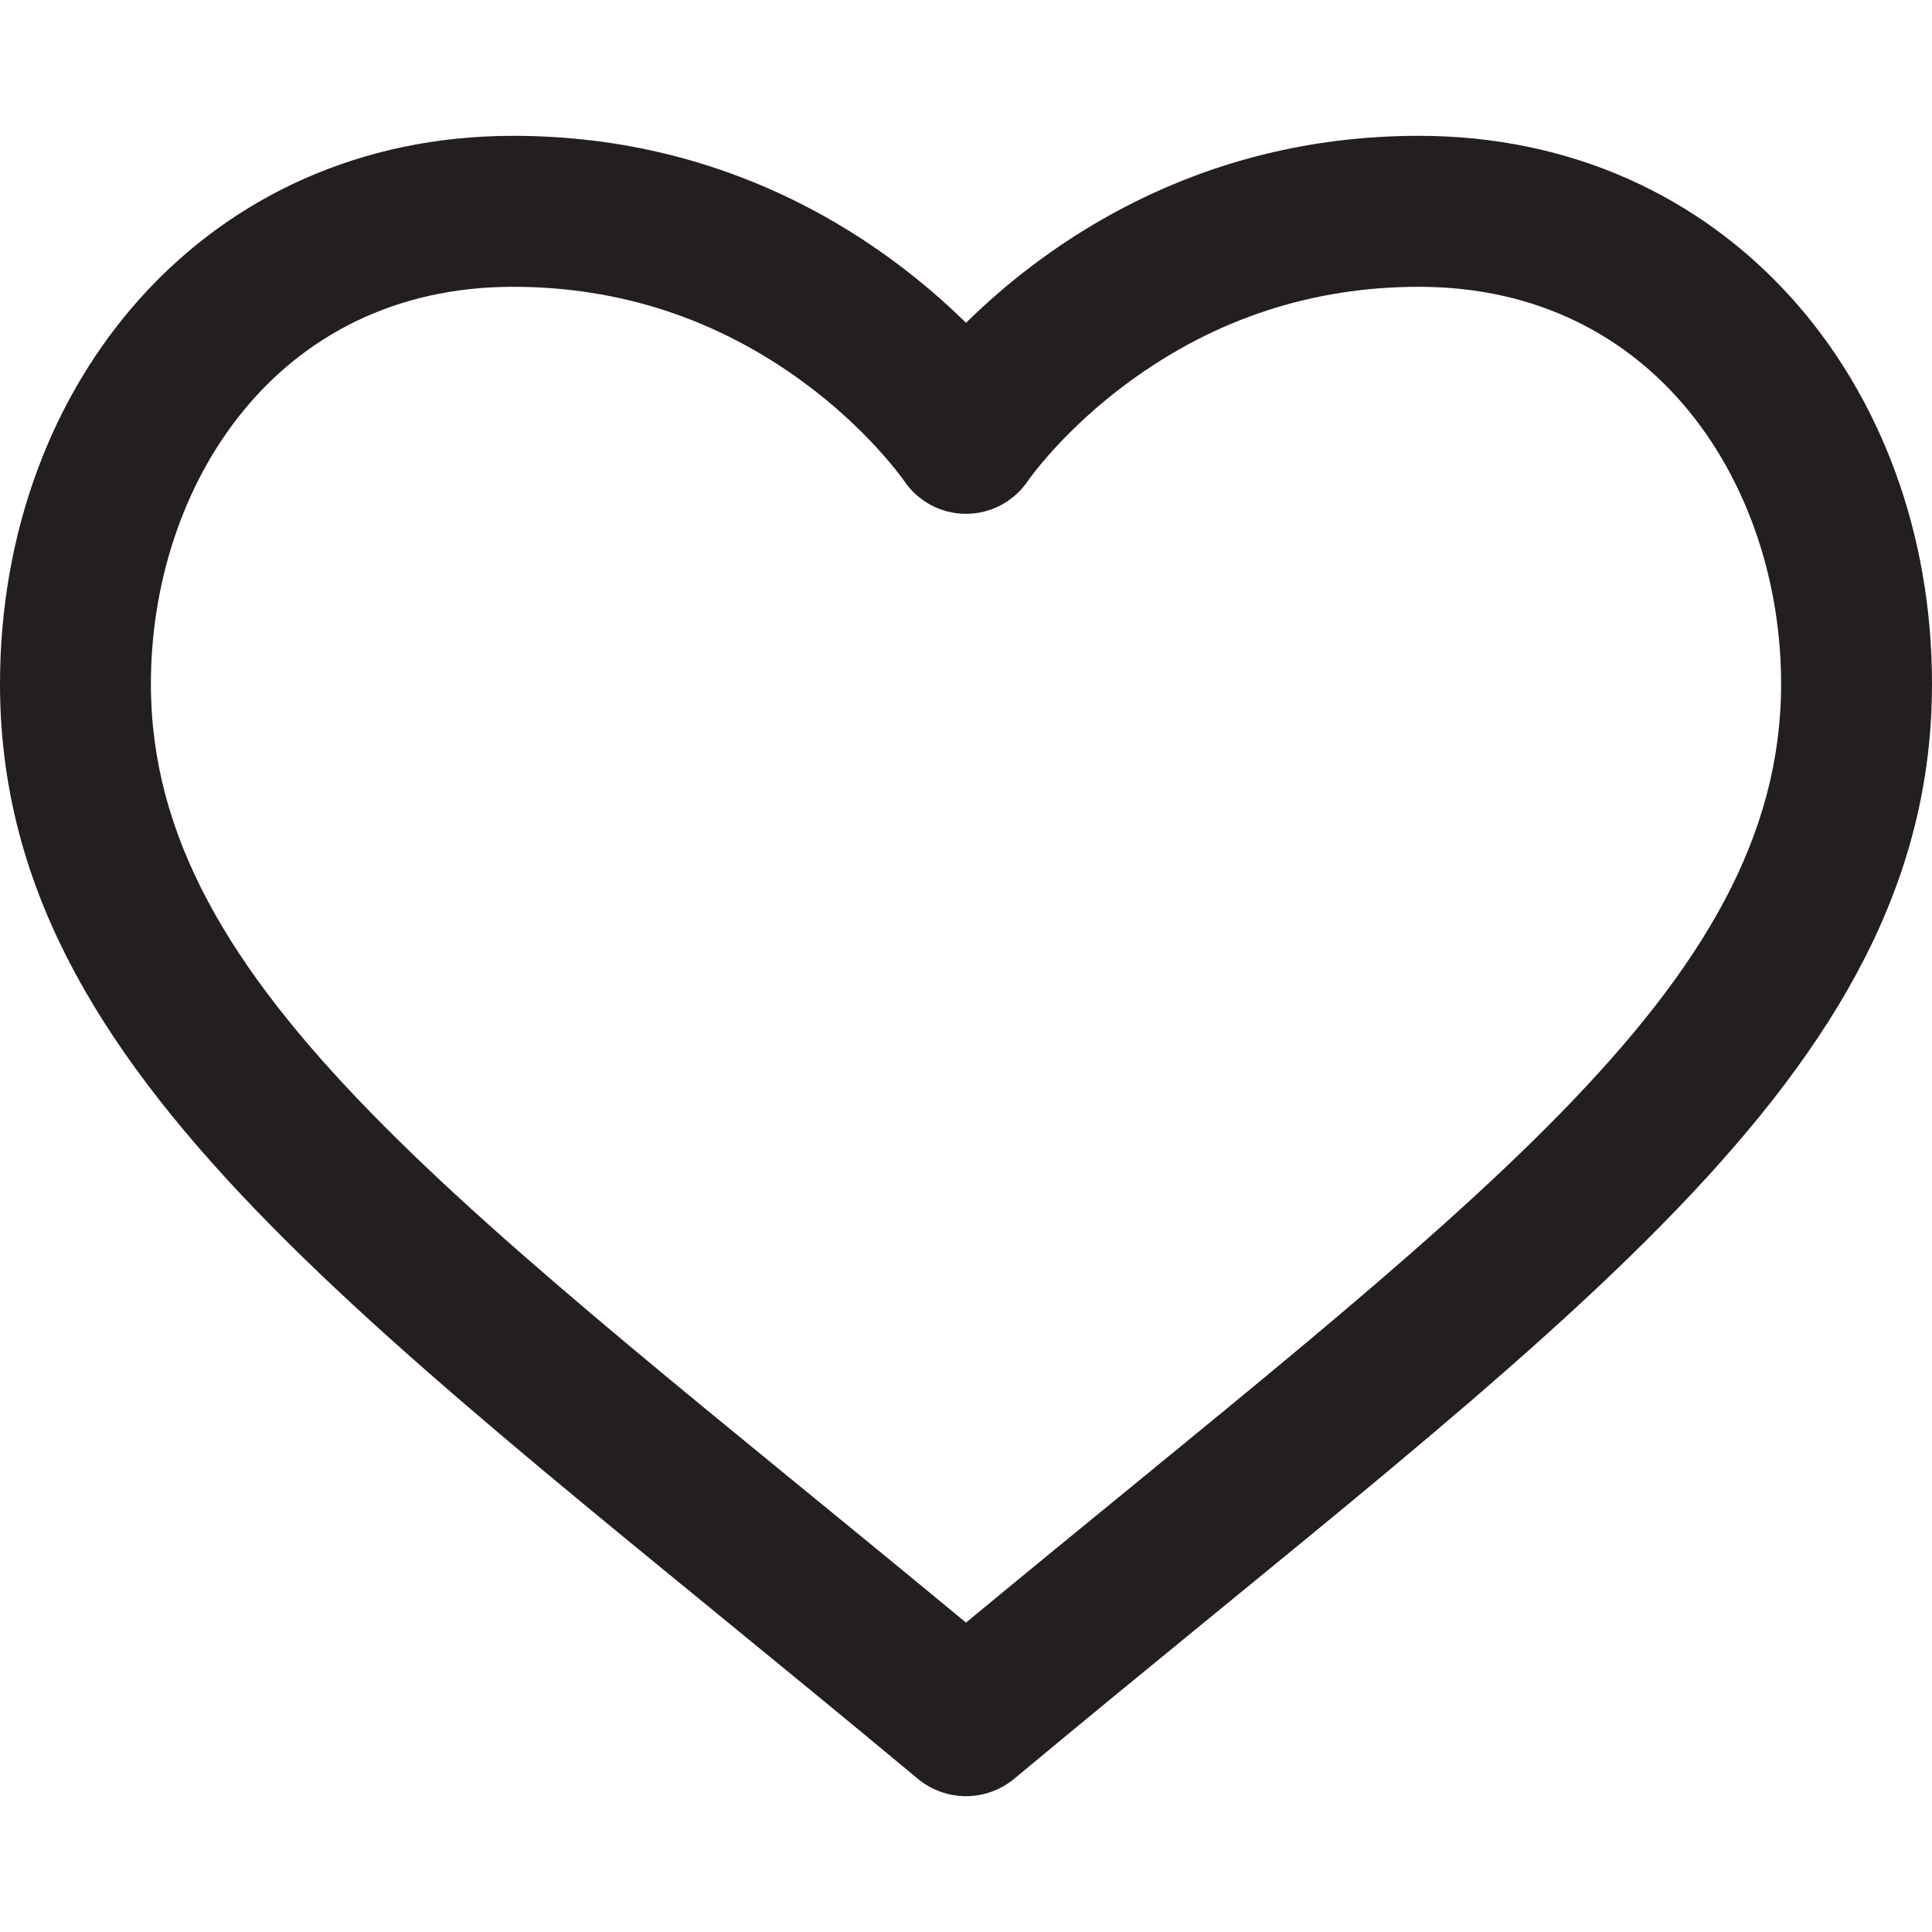 <svg width="20" height="20" viewBox="0 0 20 20" fill="none" xmlns="http://www.w3.org/2000/svg">
<path d="M14.688 1.406C12.369 1.406 10.808 2.546 10 3.342C9.192 2.546 7.631 1.406 5.312 1.406C2.137 1.406 0 3.957 0 7.08C0 11.159 3.877 13.727 9.5 18.413C9.645 18.533 9.822 18.594 10 18.594C10.178 18.594 10.355 18.533 10.5 18.413C16.122 13.728 20 11.159 20 7.08C20 3.955 17.861 1.406 14.688 1.406ZM10 16.797C4.83 12.52 1.562 10.244 1.562 7.08C1.562 5.037 2.851 2.969 5.312 2.969C6.411 2.969 7.419 3.299 8.31 3.951C8.975 4.438 9.33 4.937 9.353 4.969C9.497 5.187 9.738 5.319 10 5.319C10.262 5.319 10.503 5.187 10.647 4.969C10.67 4.937 11.025 4.438 11.691 3.951C12.581 3.299 13.589 2.969 14.688 2.969C17.149 2.969 18.438 5.037 18.438 7.08C18.438 10.24 15.188 12.505 10 16.797Z" fill="#231F20"/>
</svg>
